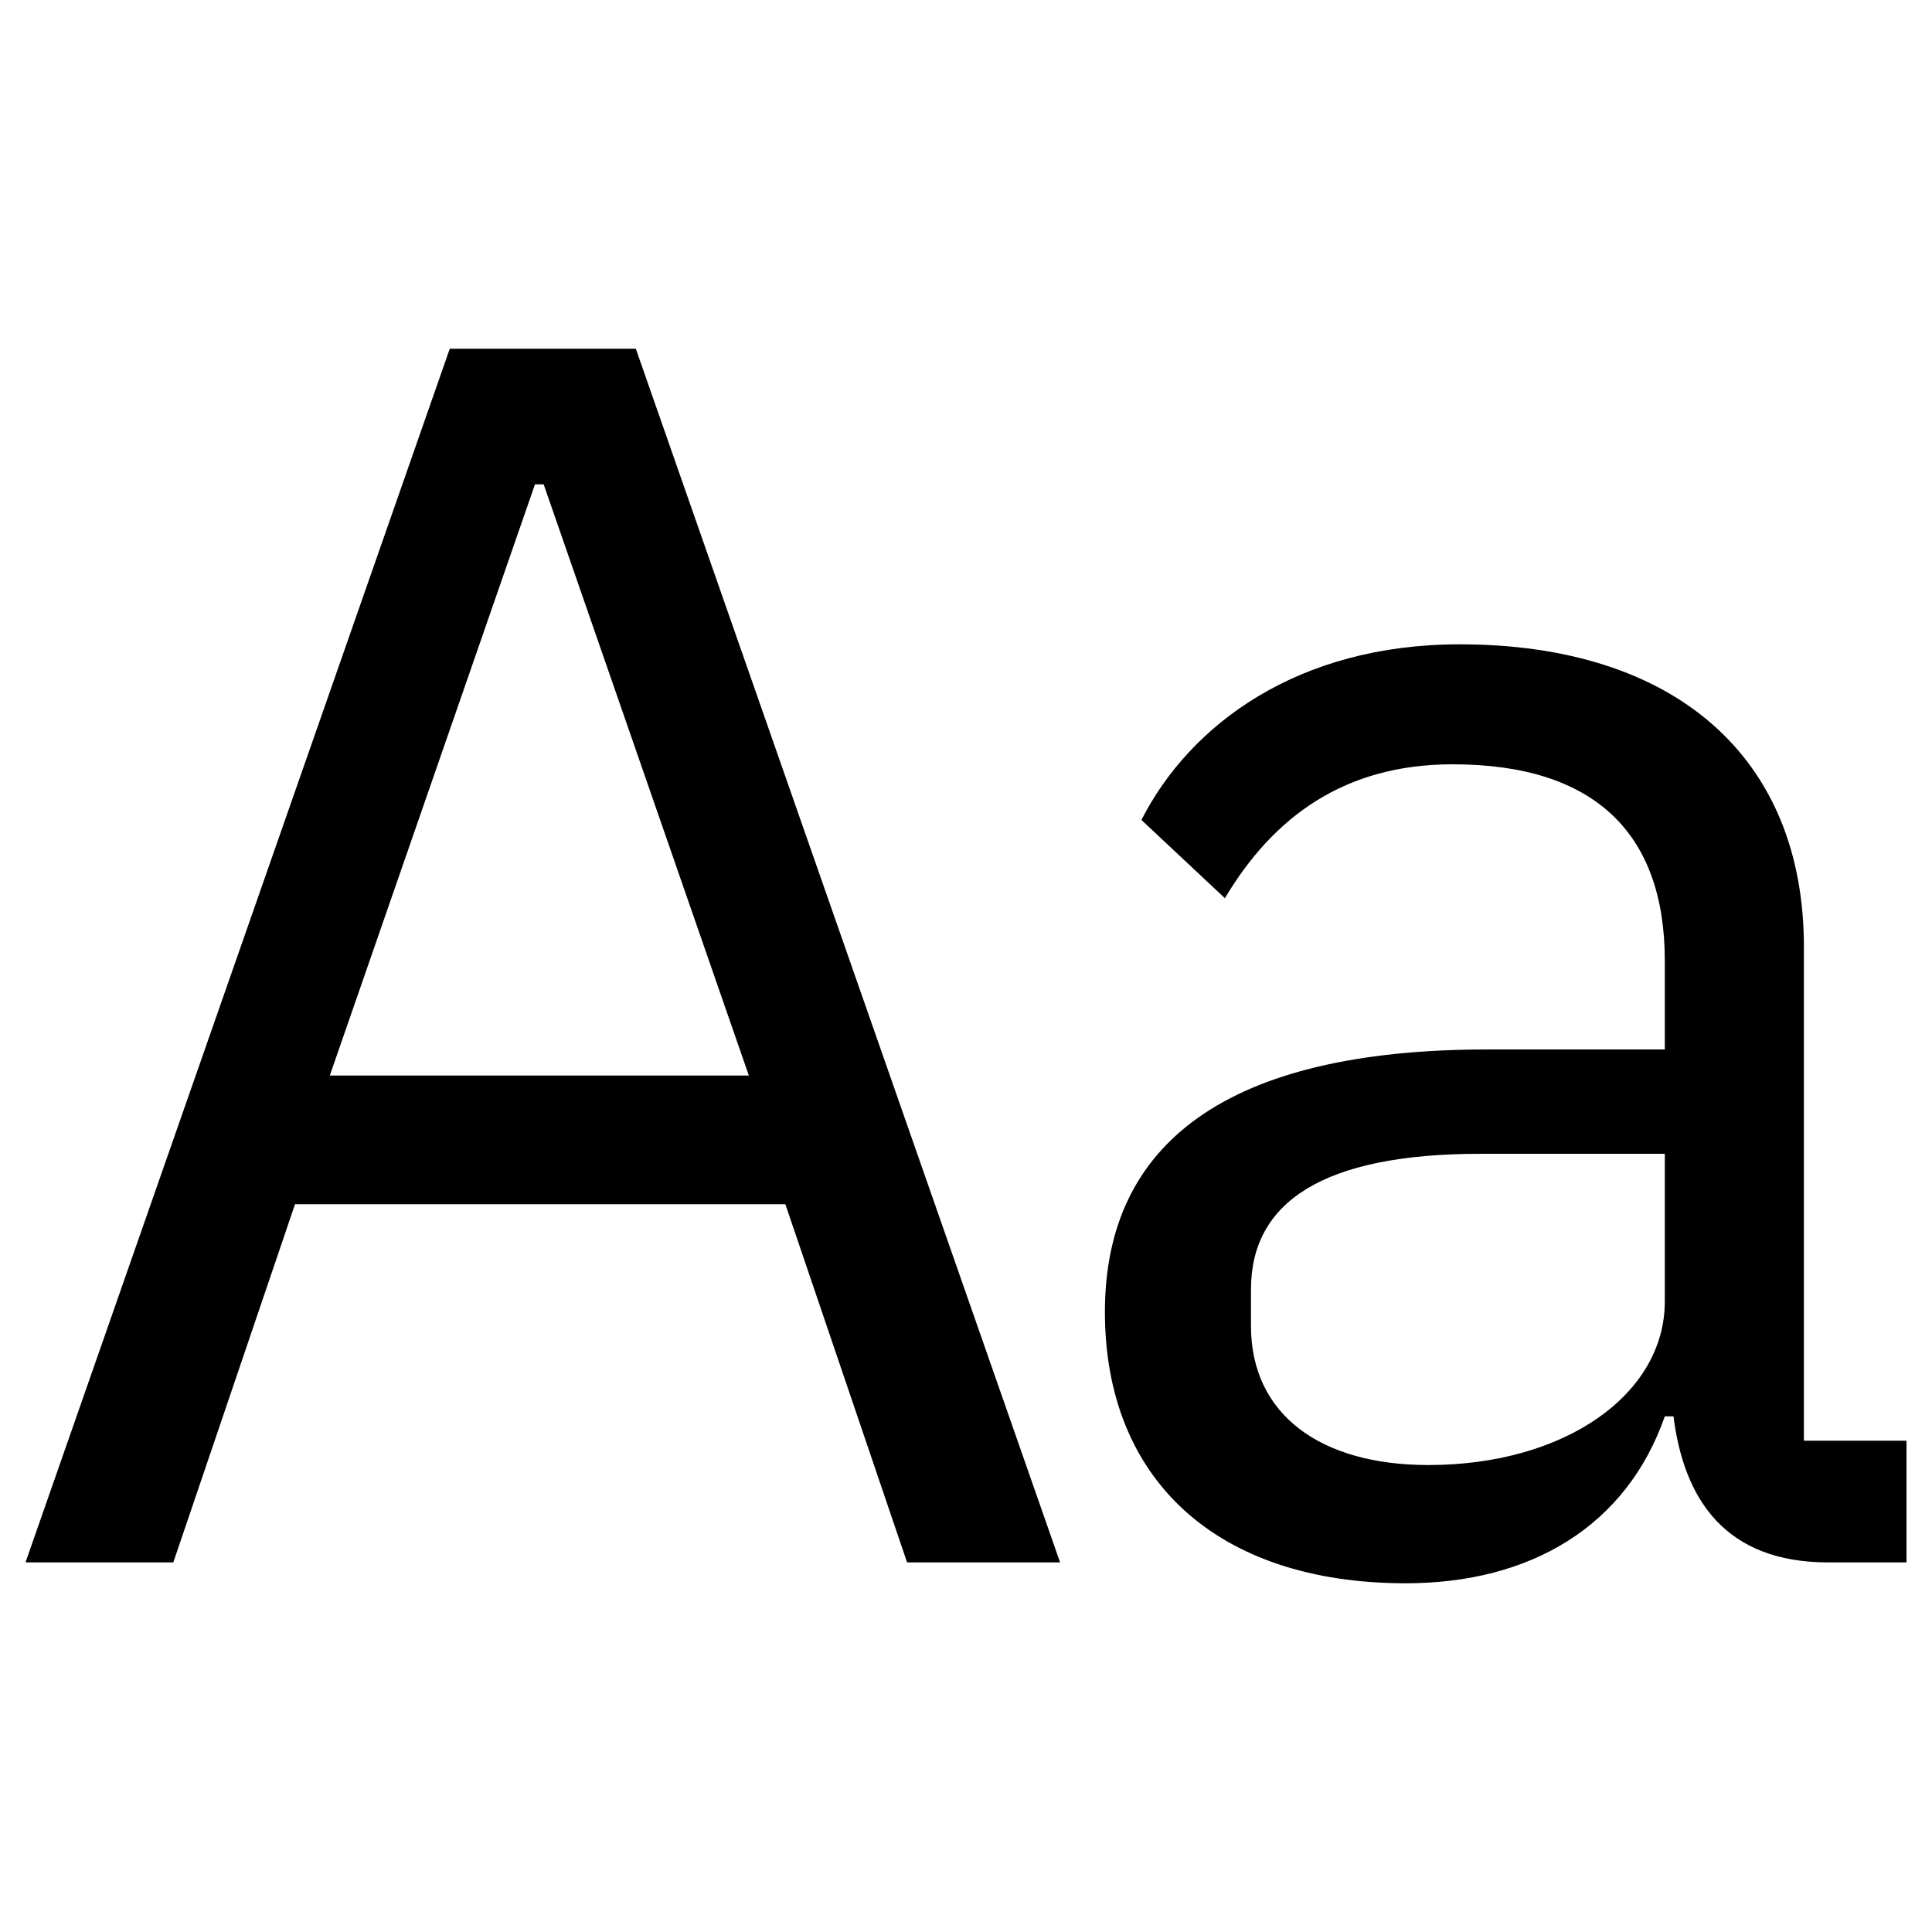 <svg width="20" height="20" viewBox="0 0 20 20" fill="none" xmlns="http://www.w3.org/2000/svg">
<path d="M10.974 16.174L6.582 3.61H4.656L0.264 16.174H1.794L3.054 12.466H8.13L9.39 16.174H10.974ZM7.752 11.134H3.414L5.538 5.014H5.628L7.752 11.134Z" fill="black"/>
<path d="M19.736 16.174V14.914H18.674V9.802C18.674 7.84 17.342 6.67 15.11 6.67C13.436 6.67 12.32 7.498 11.816 8.488L12.68 9.298C13.184 8.452 13.922 7.912 15.038 7.912C16.514 7.912 17.234 8.632 17.234 9.946V10.864H15.398C12.698 10.864 11.438 11.836 11.438 13.582C11.438 15.31 12.59 16.39 14.552 16.39C15.848 16.39 16.838 15.796 17.234 14.662H17.324C17.432 15.526 17.864 16.174 18.926 16.174H19.736ZM14.786 15.166C13.67 15.166 12.95 14.644 12.95 13.726V13.348C12.95 12.448 13.688 11.944 15.326 11.944H17.234V13.474C17.234 14.428 16.208 15.166 14.786 15.166Z" fill="black"/>
</svg>

